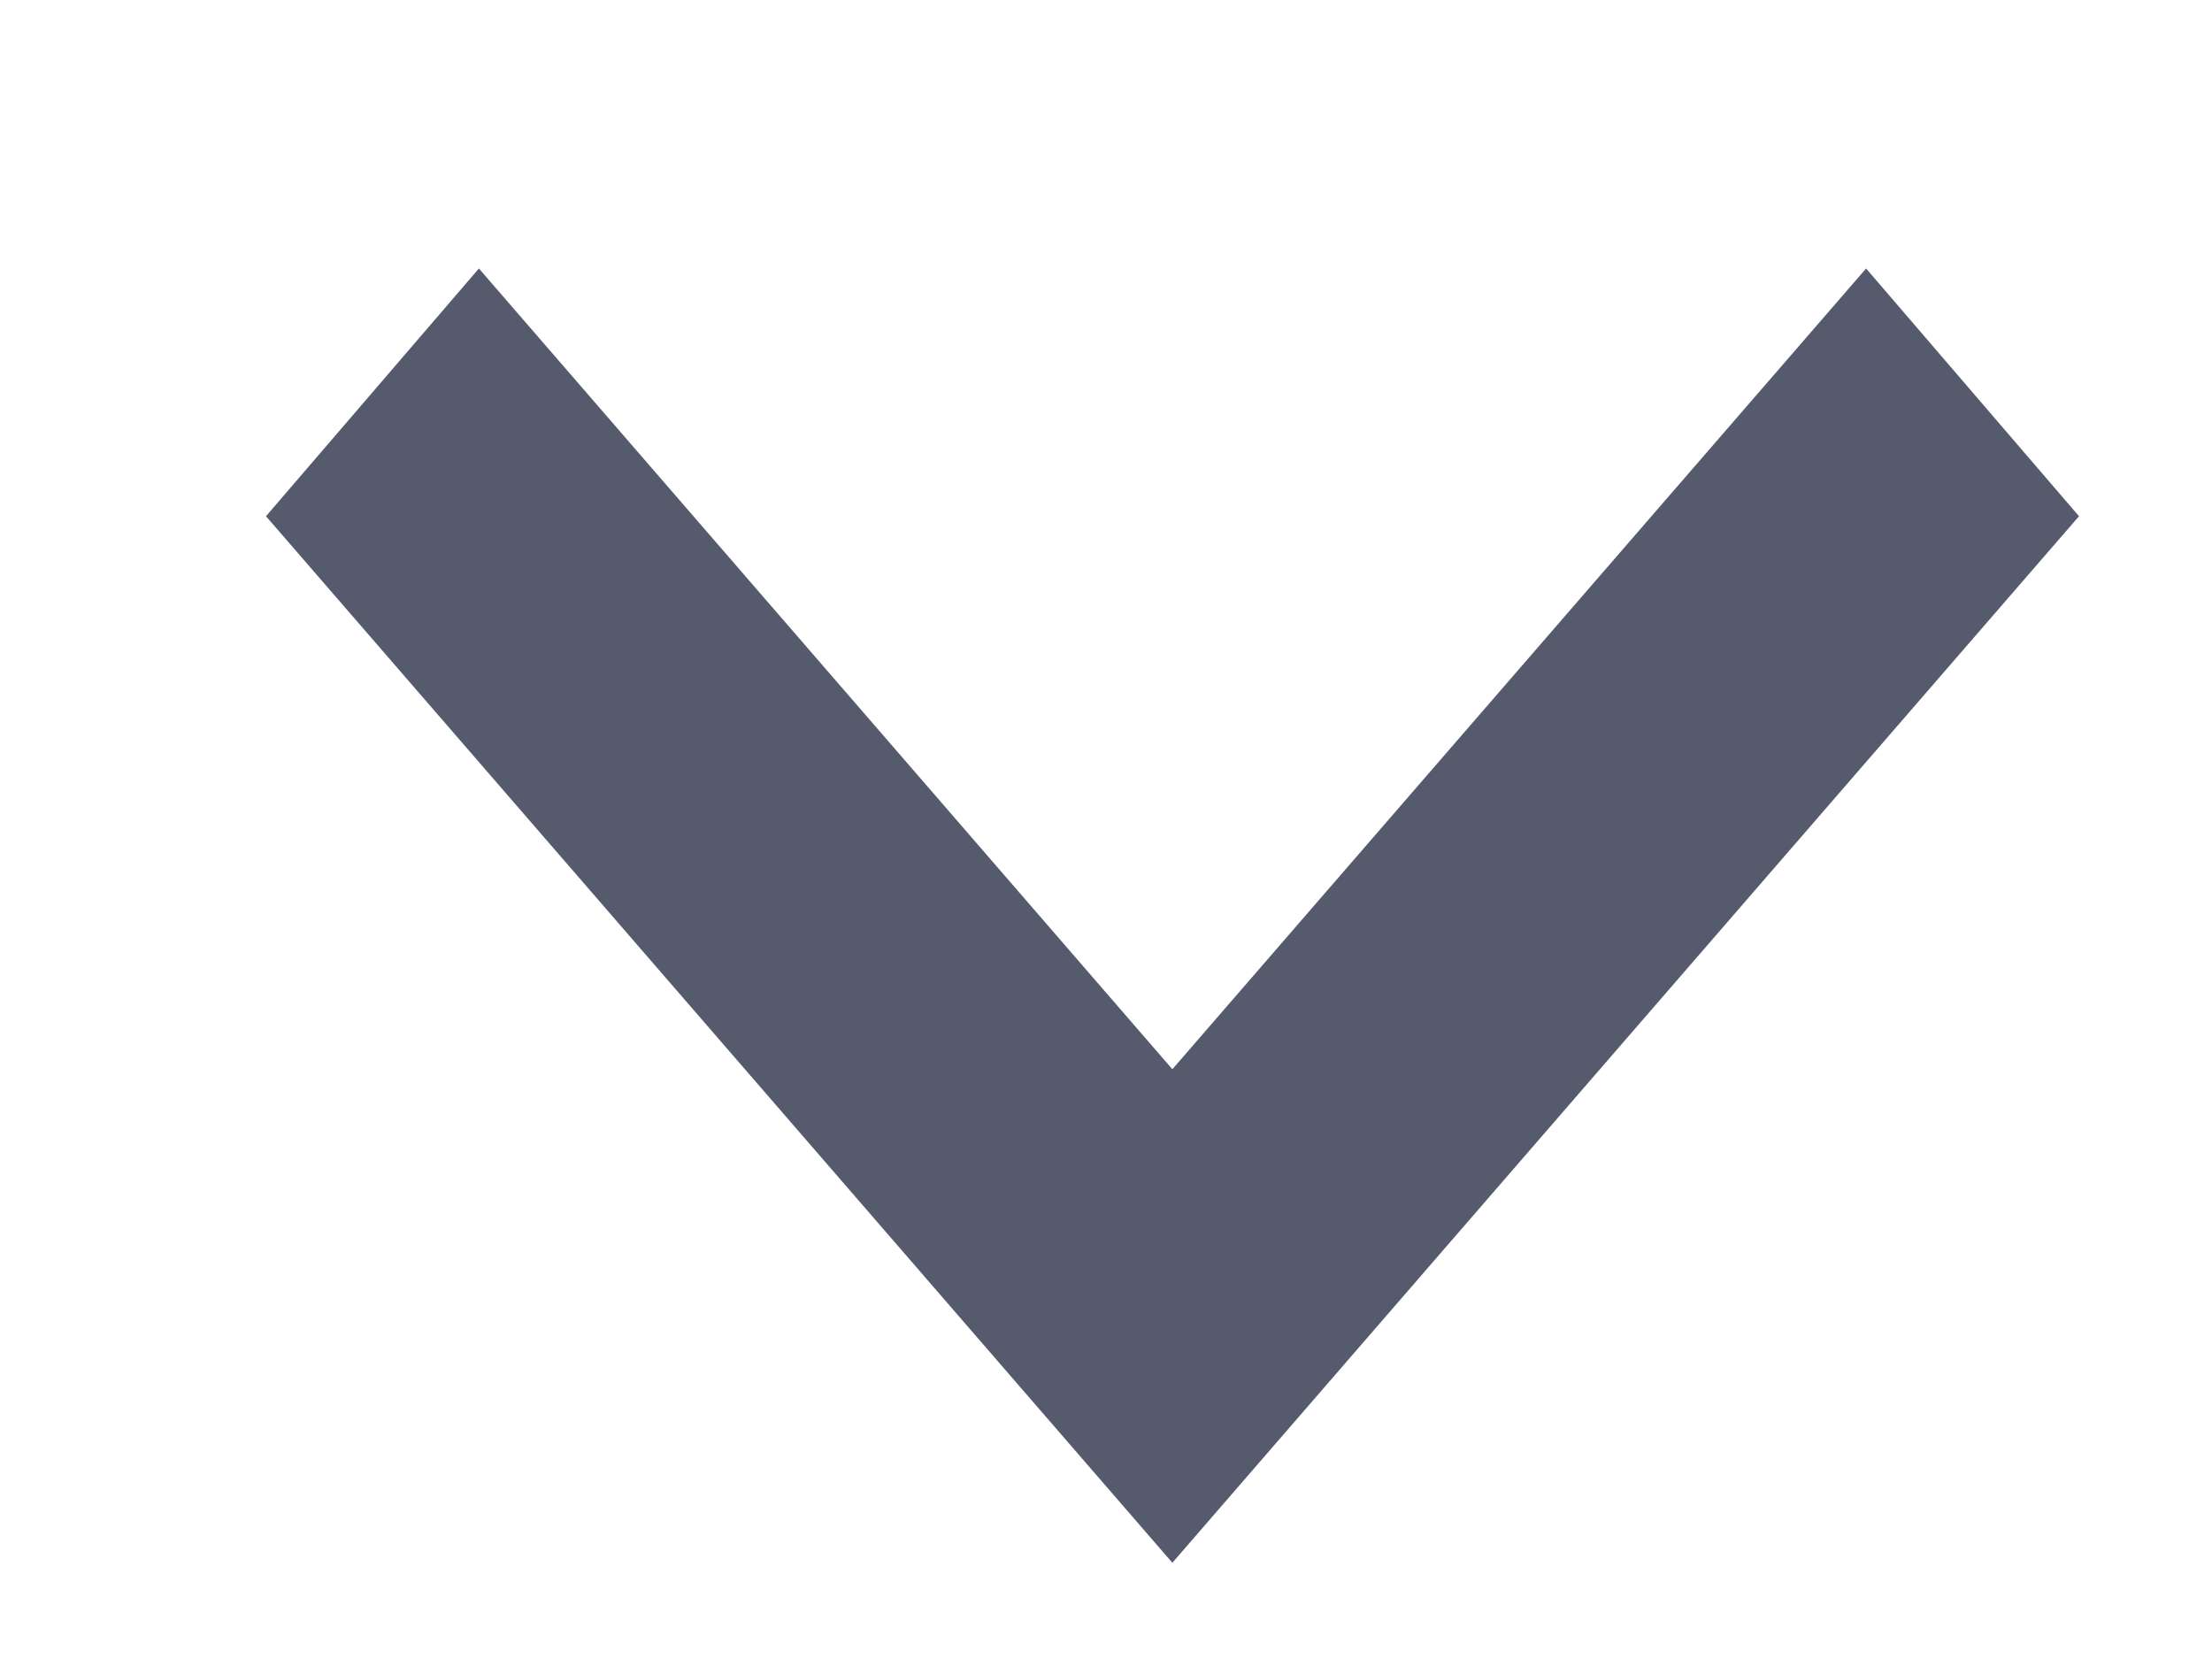 <svg width="8" height="6" viewBox="0 0 8 6" fill="none" xmlns="http://www.w3.org/2000/svg">
<path fill-rule="evenodd" clip-rule="evenodd" d="M1.732 0.971L4.24 3.867L6.749 0.971L7.519 1.867L4.24 5.652L0.962 1.867L1.732 0.971Z" fill="#555B6D"/>
</svg>
